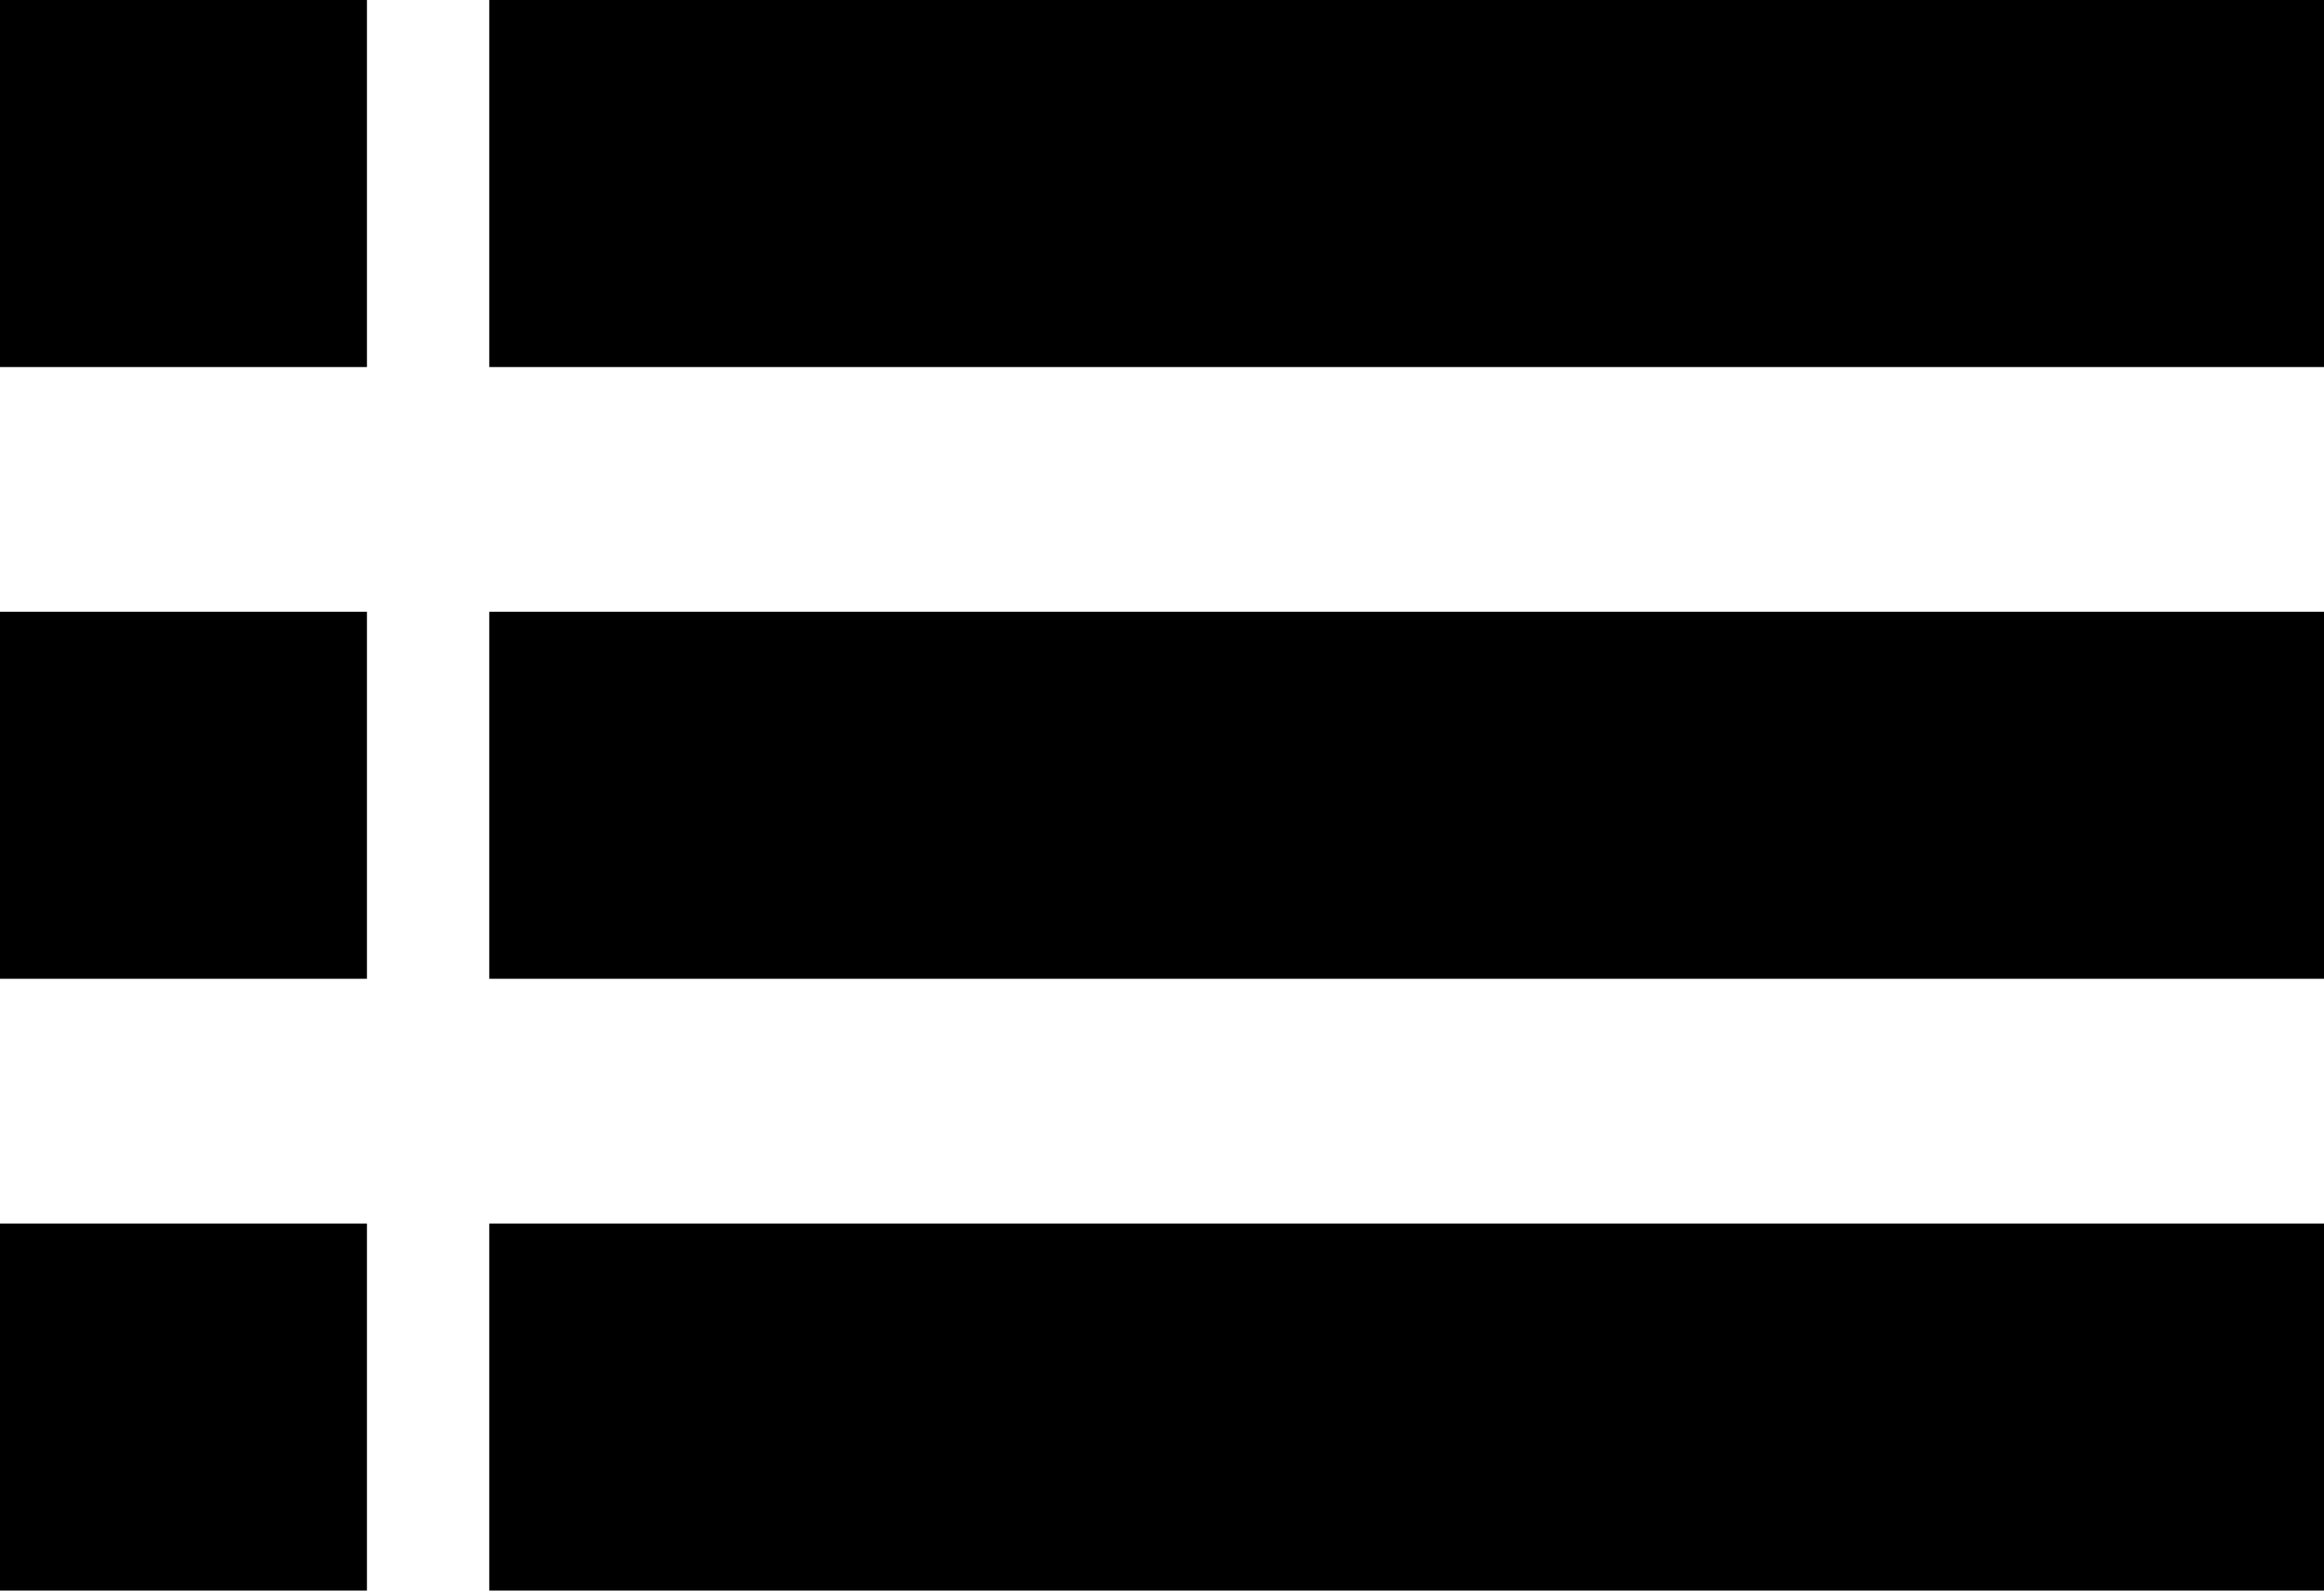 <svg xmlns="http://www.w3.org/2000/svg" width="19" height="13" viewBox="0 0 19 13">
<defs>
    <style>
      .cls-1 {
        fill-rule: evenodd;
      }
    </style>
  </defs>
  <path id="Rectangle_767_copy_3" data-name="Rectangle 767 copy 3" class="cls-1" d="M677,2206h3v3h-3v-3Zm0,5h3v3h-3v-3Zm0,5h3v3h-3v-3Zm4-10h15v3H681v-3Zm0,5h15v3H681v-3Zm0,5h15v3H681v-3Z" transform="translate(-677 -2206)"/>
</svg>
